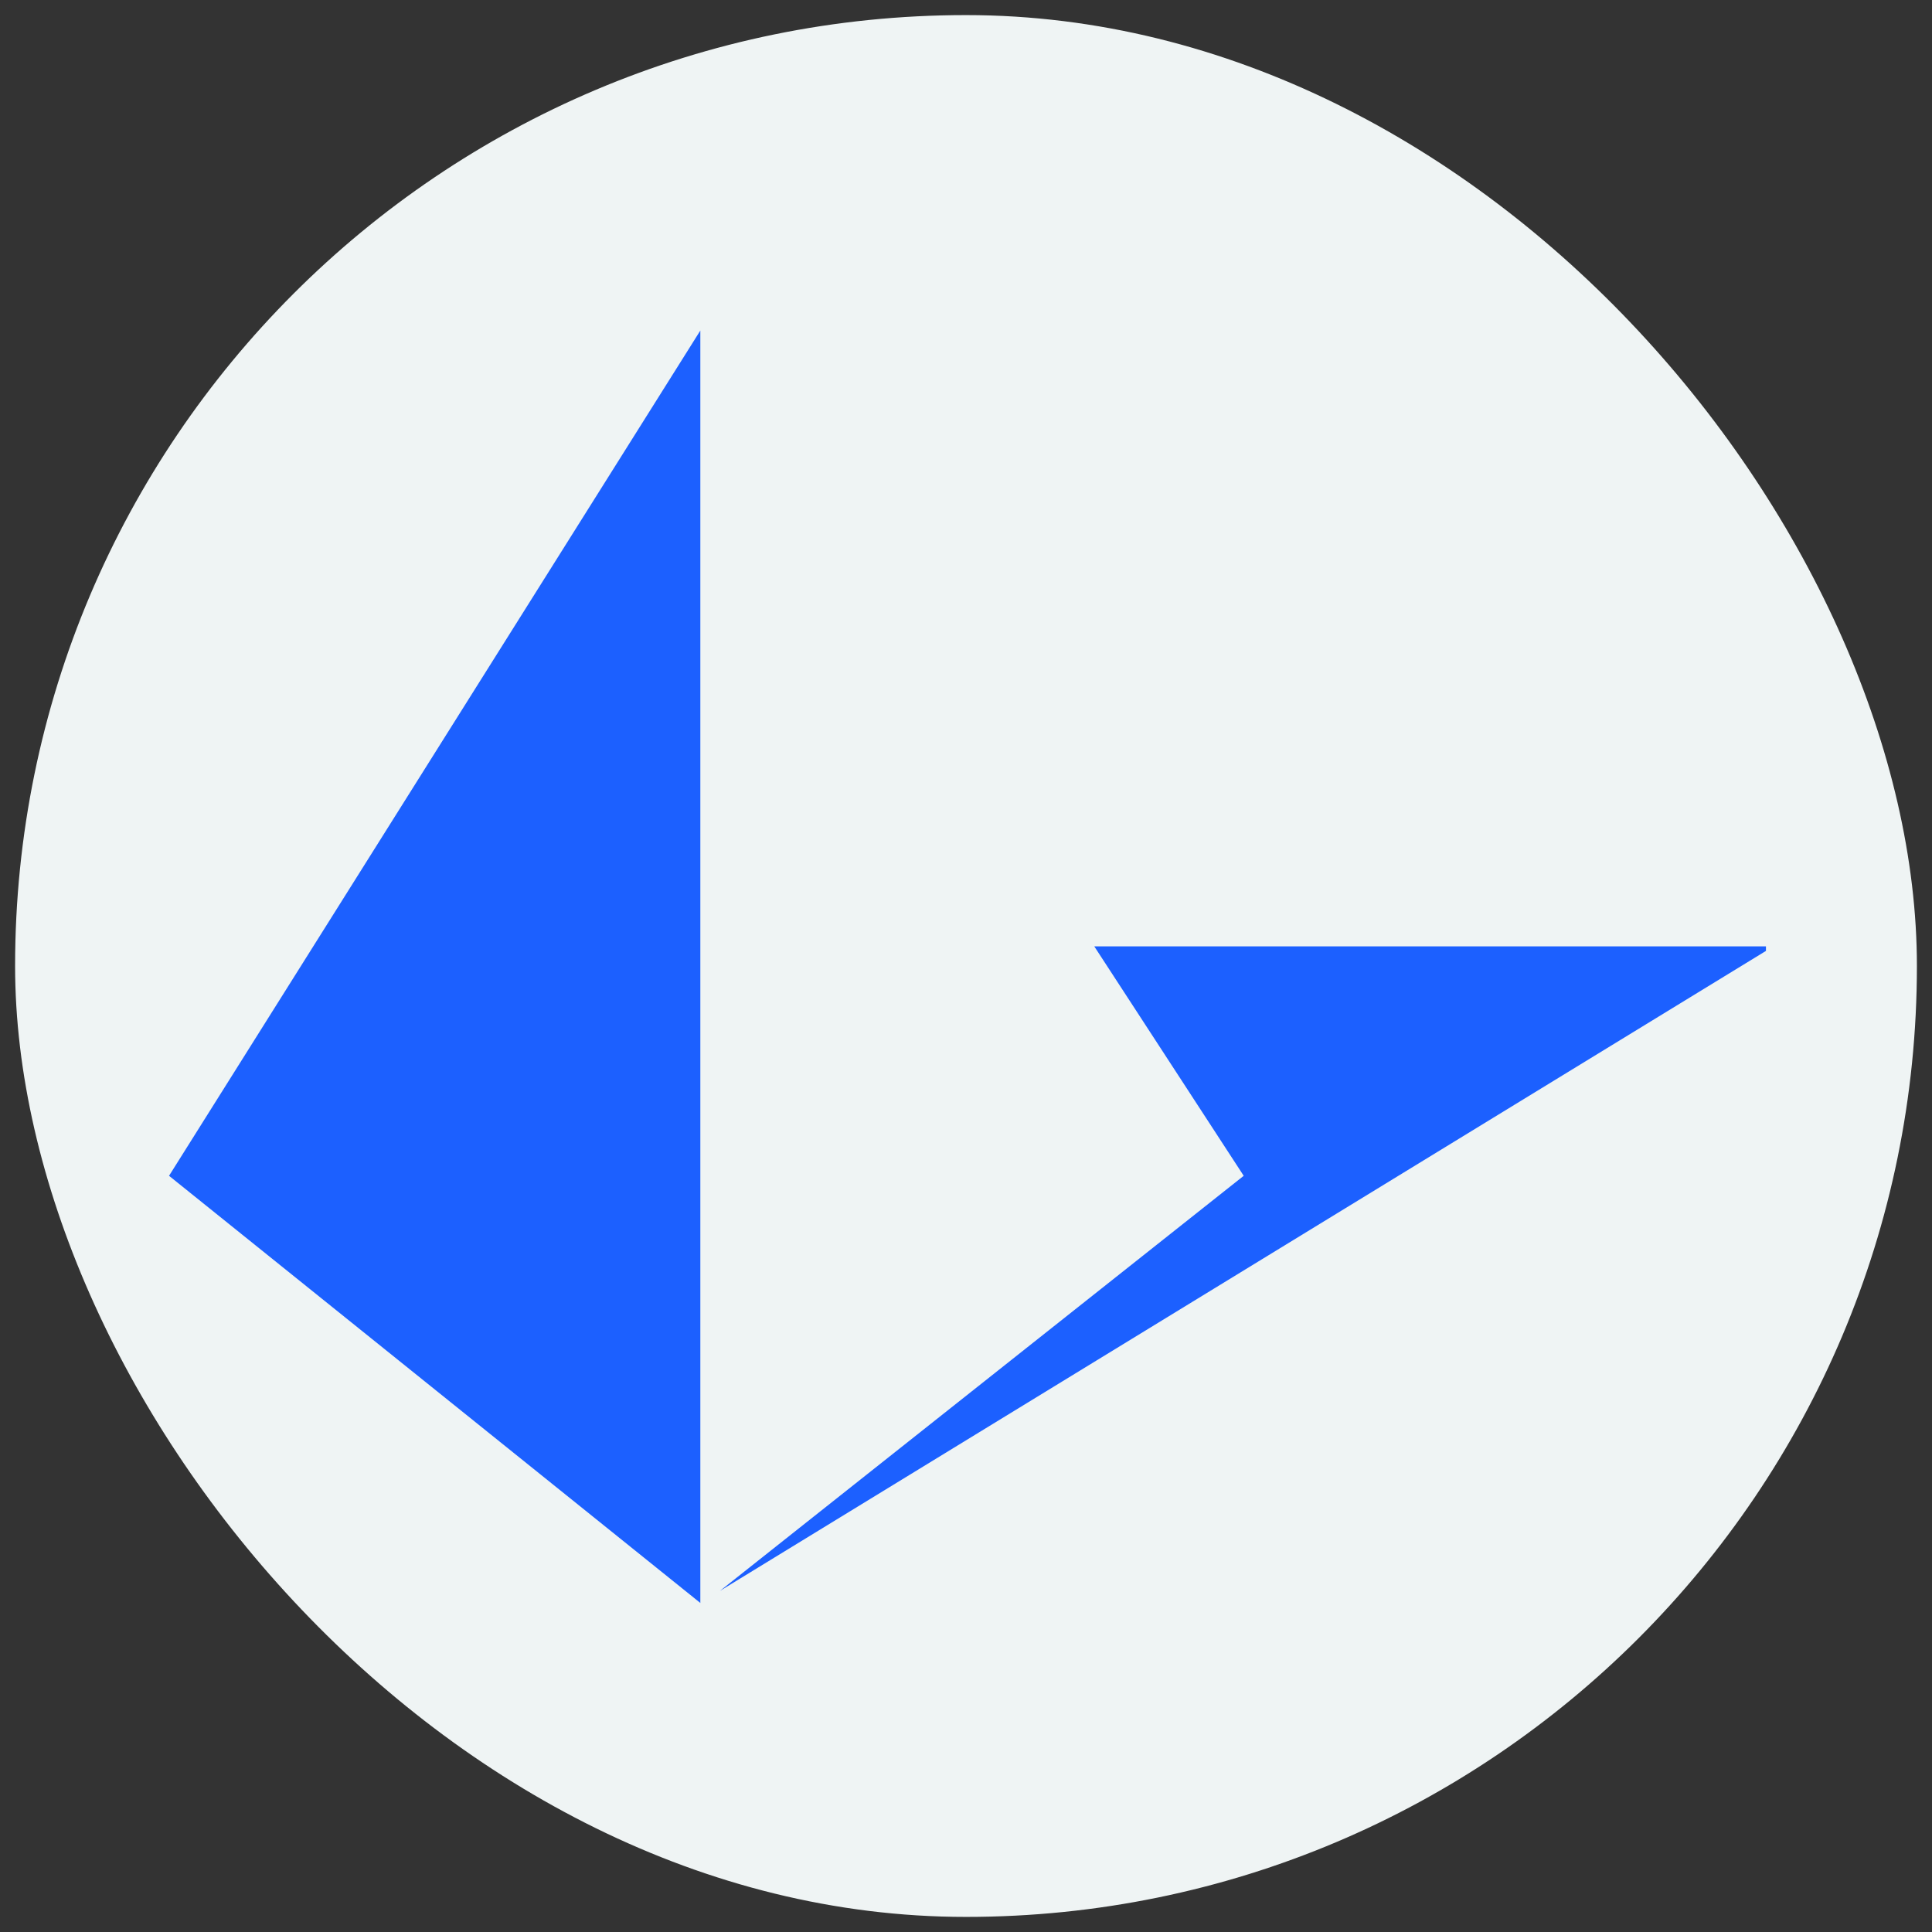 <svg width="128" height="128" viewBox="0 0 128 128" fill="none" xmlns="http://www.w3.org/2000/svg">
<rect x="0" y="0" width="128" height="128" fill="#333333" stroke="none"/>
<g clip-path="url(#clip0_3384_45813)">
<path d="M64 128C99.346 128 128 99.346 128 64C128 28.654 99.346 0 64 0C28.654 0 0 28.654 0 64C0 99.346 28.654 128 64 128Z" fill="#EFF4F4"/>
<path d="M72.499 62.7H116.999V63L47.699 105.4L82.399 77.9L72.499 62.7ZM46.399 21.9V106.2L11.199 77.9L46.399 21.9Z" fill="#1C60FF"/>
</g>
<defs>
<clipPath id="clip0_3384_45813">
<rect x="1" y="1" width="126" height="126" rx="63" fill="white"/>
</clipPath>
</defs>
</svg>
